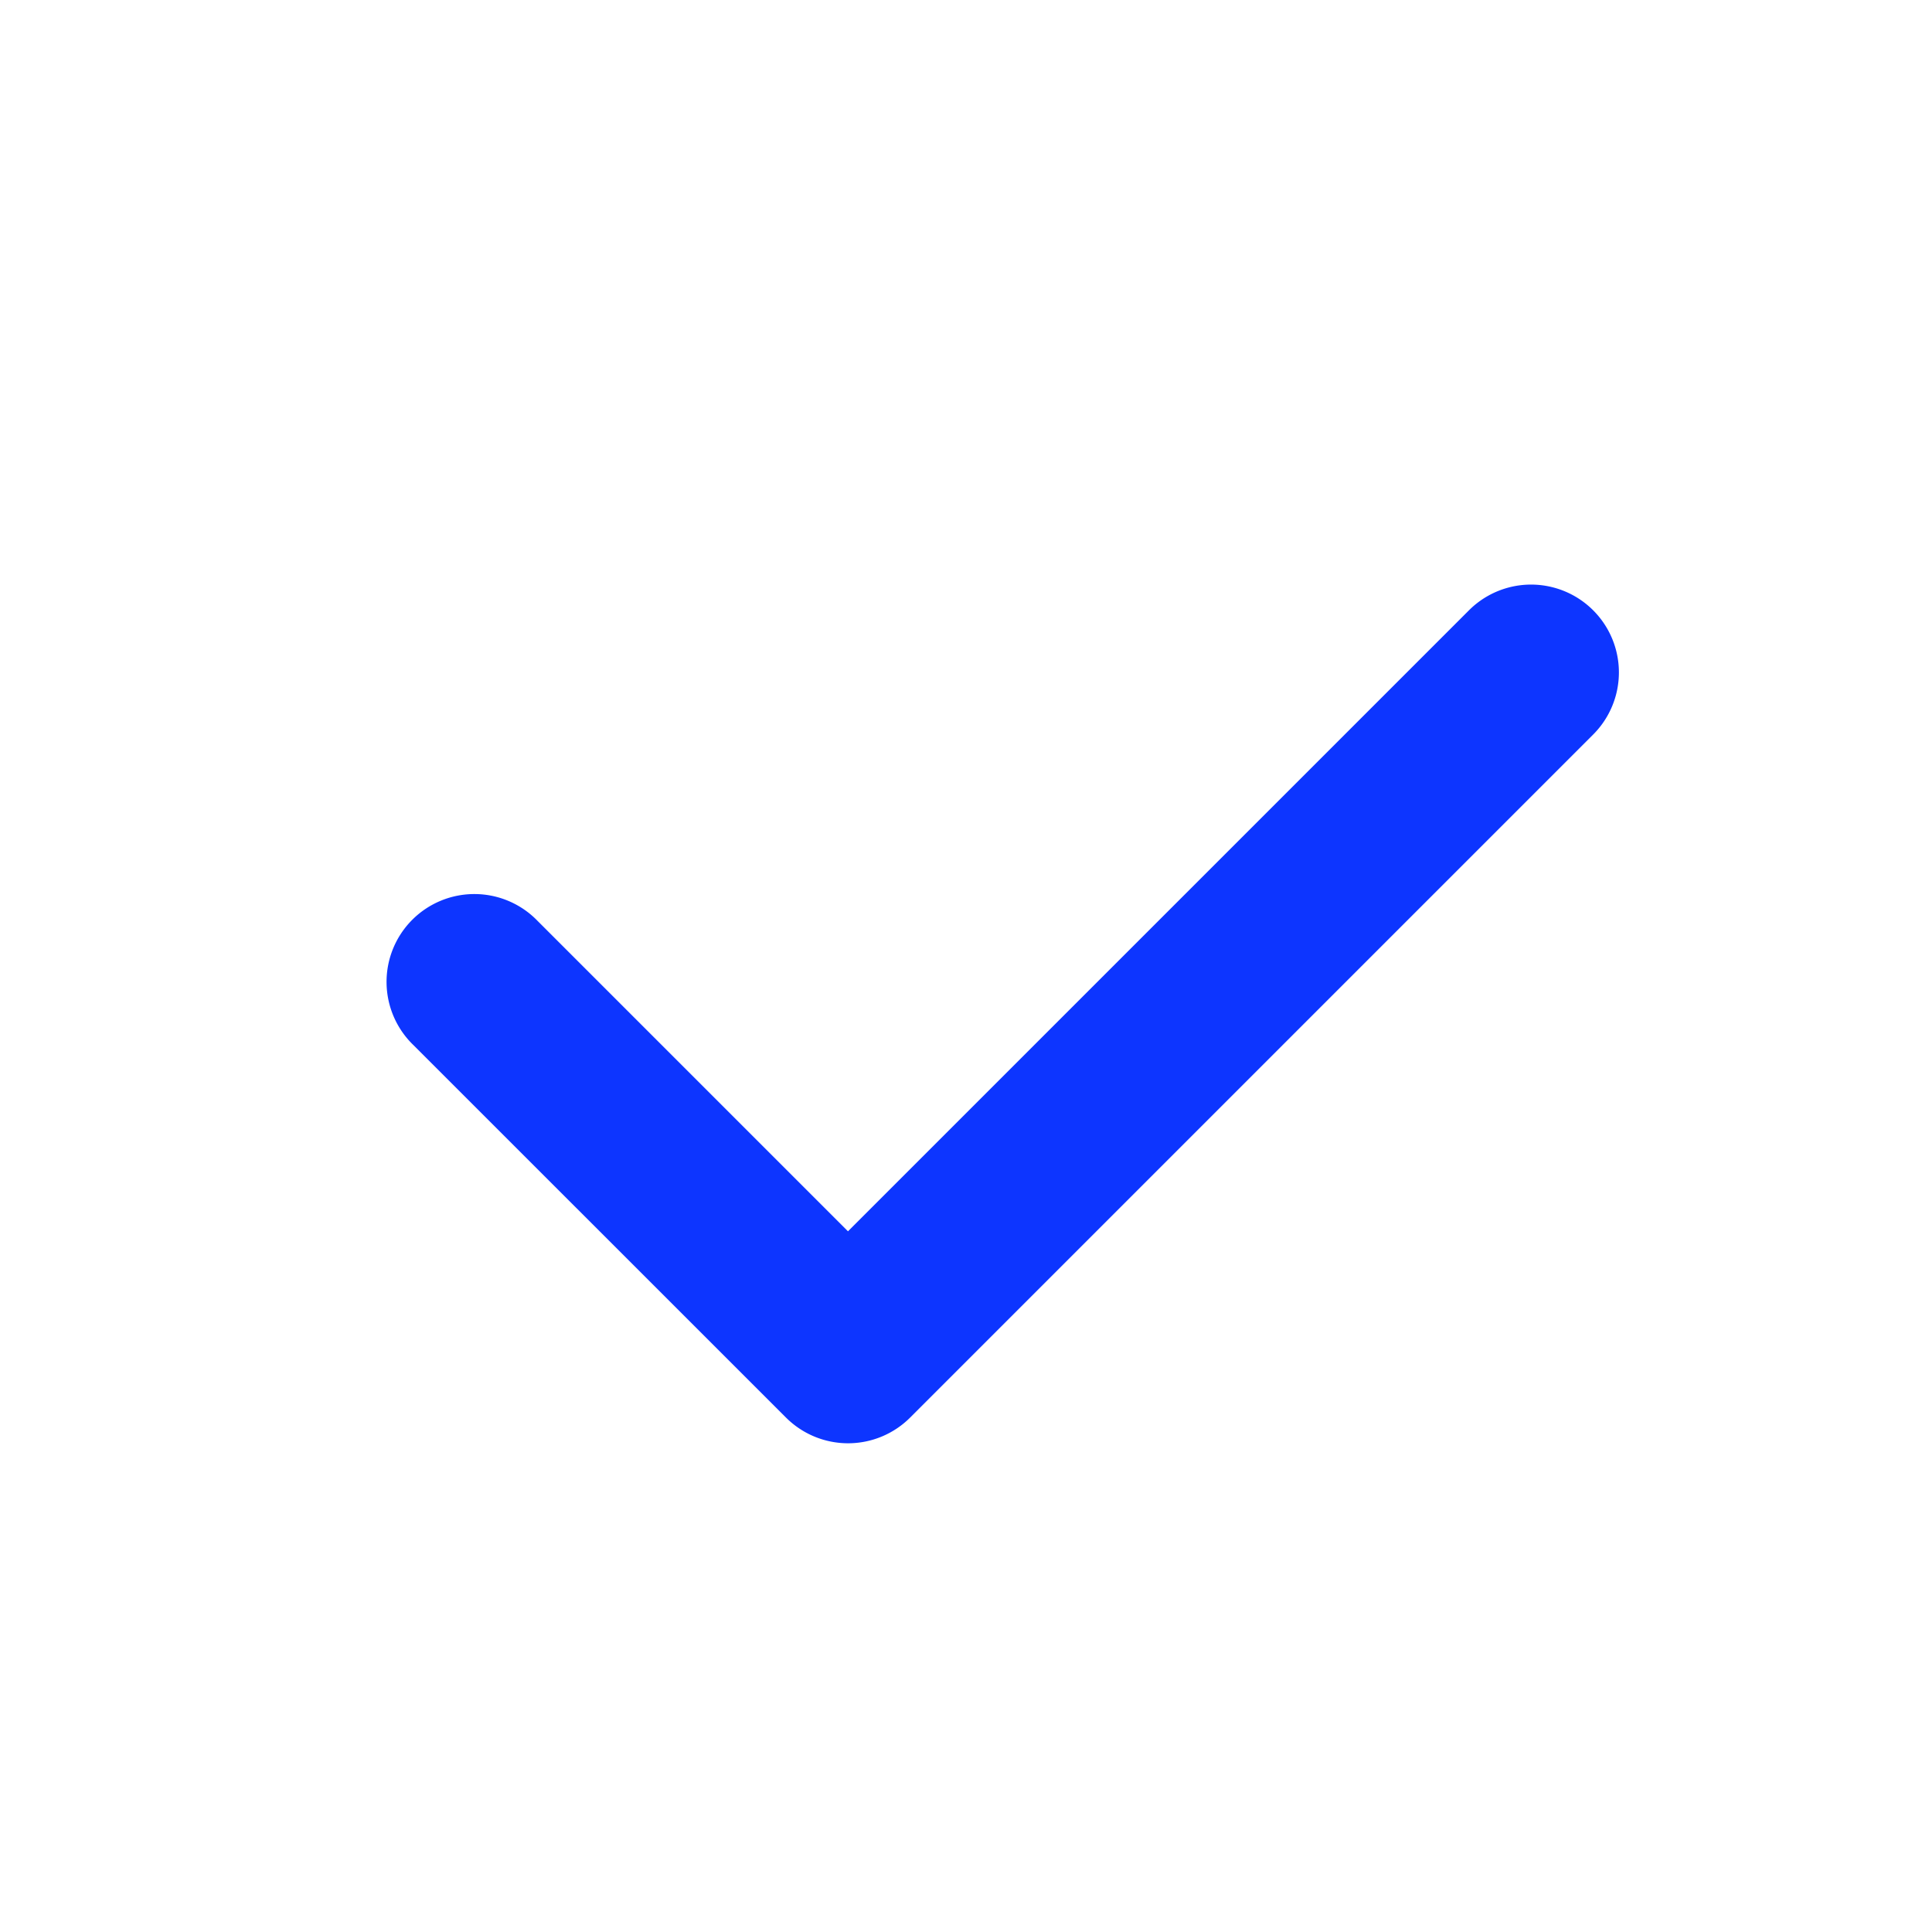 <svg xmlns="http://www.w3.org/2000/svg" width="22" height="22" viewBox="0 0 22 22">
    <path fill="#0D35FF" fill-rule="nonzero" d="M9.657 14.02l7.07-7.07a1 1 0 0 1 1.415 1.414l-7.778 7.778a1 1 0 0 1-1.414 0L4.707 11.9a1 1 0 1 1 1.414-1.414l3.536 3.536z"/>
</svg>
